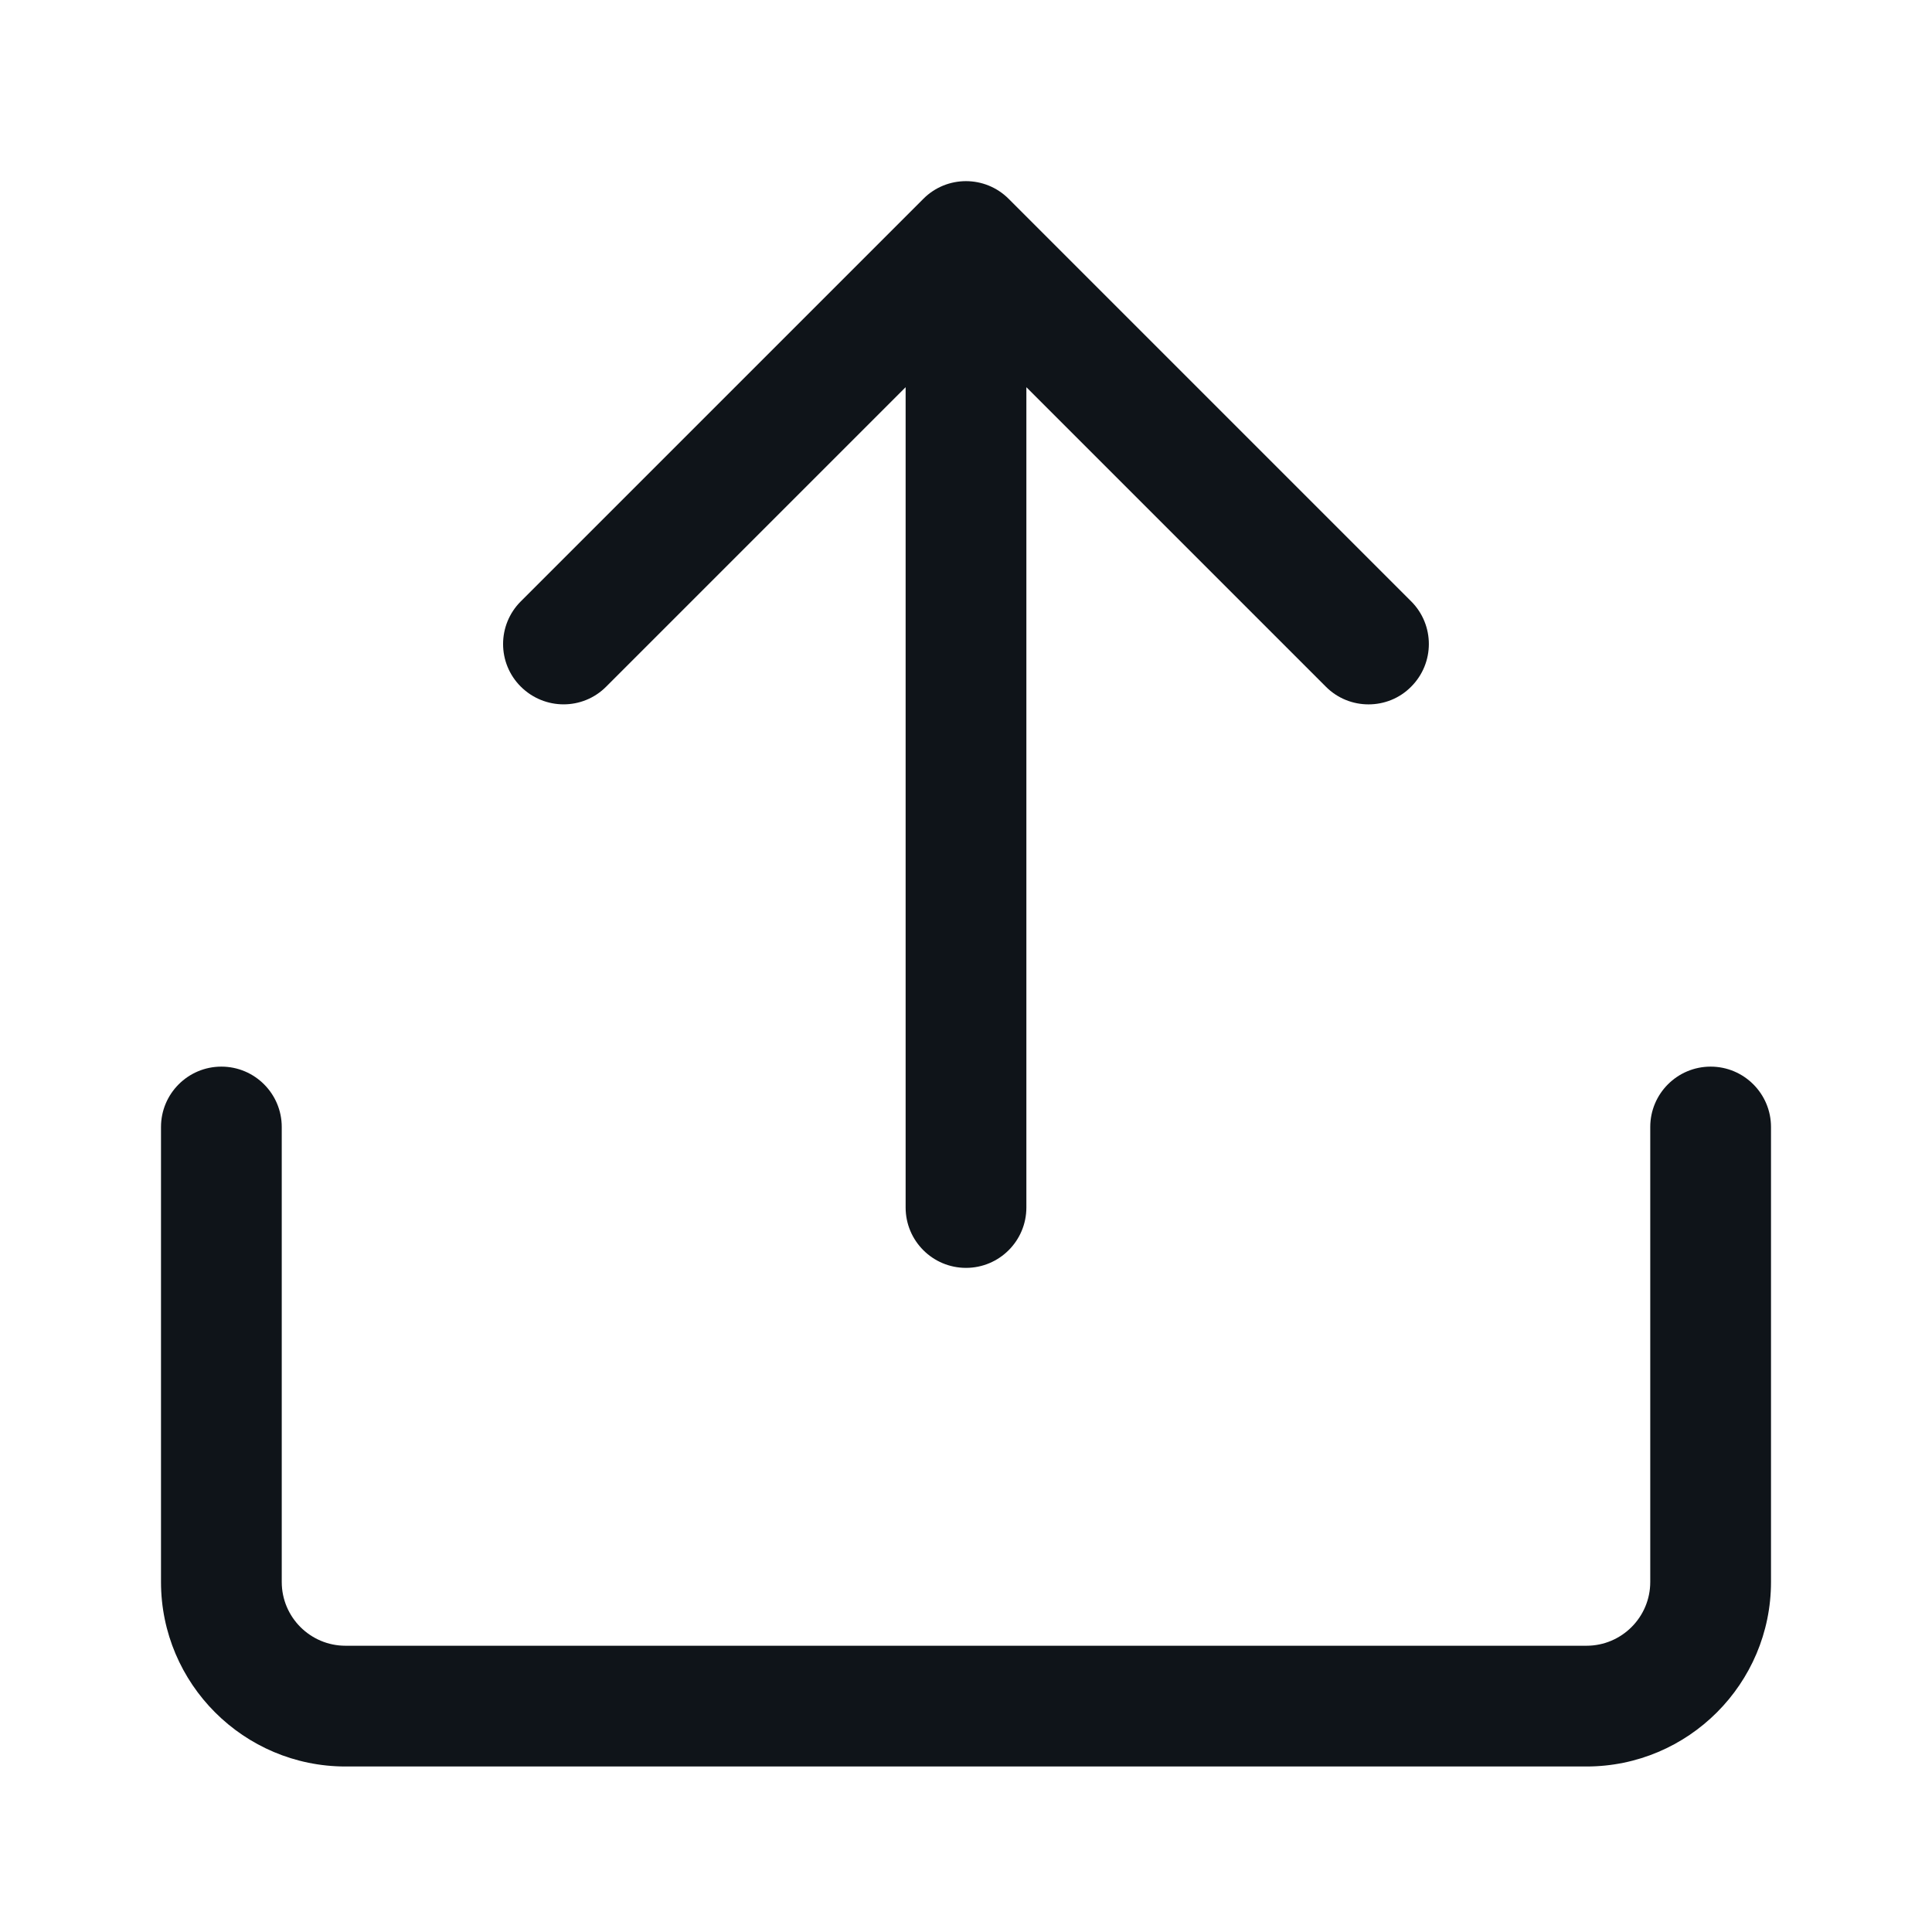 <svg width="24" height="24" viewBox="0 0 24 24" fill="none" xmlns="http://www.w3.org/2000/svg">
<path d="M17.53 7.47L12.53 2.47C12.237 2.177 11.762 2.177 11.47 2.47L6.47 7.47C6.176 7.763 6.176 8.238 6.47 8.53C6.764 8.822 7.237 8.824 7.53 8.53L11.25 4.81V15C11.25 15.414 11.586 15.75 12 15.75C12.414 15.75 12.75 15.414 12.75 15V4.81L16.47 8.53C16.616 8.677 16.808 8.75 17 8.75C17.192 8.75 17.384 8.678 17.53 8.53C17.823 8.237 17.823 7.763 17.53 7.47Z" fill="#0F1419"/>
<path d="M19.708 21.944H4.292C3.028 21.944 2 20.916 2 19.652V14C2 13.586 2.336 13.25 2.75 13.25C3.164 13.25 3.5 13.586 3.5 14V19.652C3.5 20.089 3.855 20.444 4.292 20.444H19.708C20.145 20.444 20.5 20.089 20.5 19.652V14C20.5 13.586 20.836 13.25 21.25 13.25C21.664 13.25 22 13.586 22 14V19.652C22 20.916 20.972 21.944 19.708 21.944Z" fill="#0F1419"/>
</svg>
